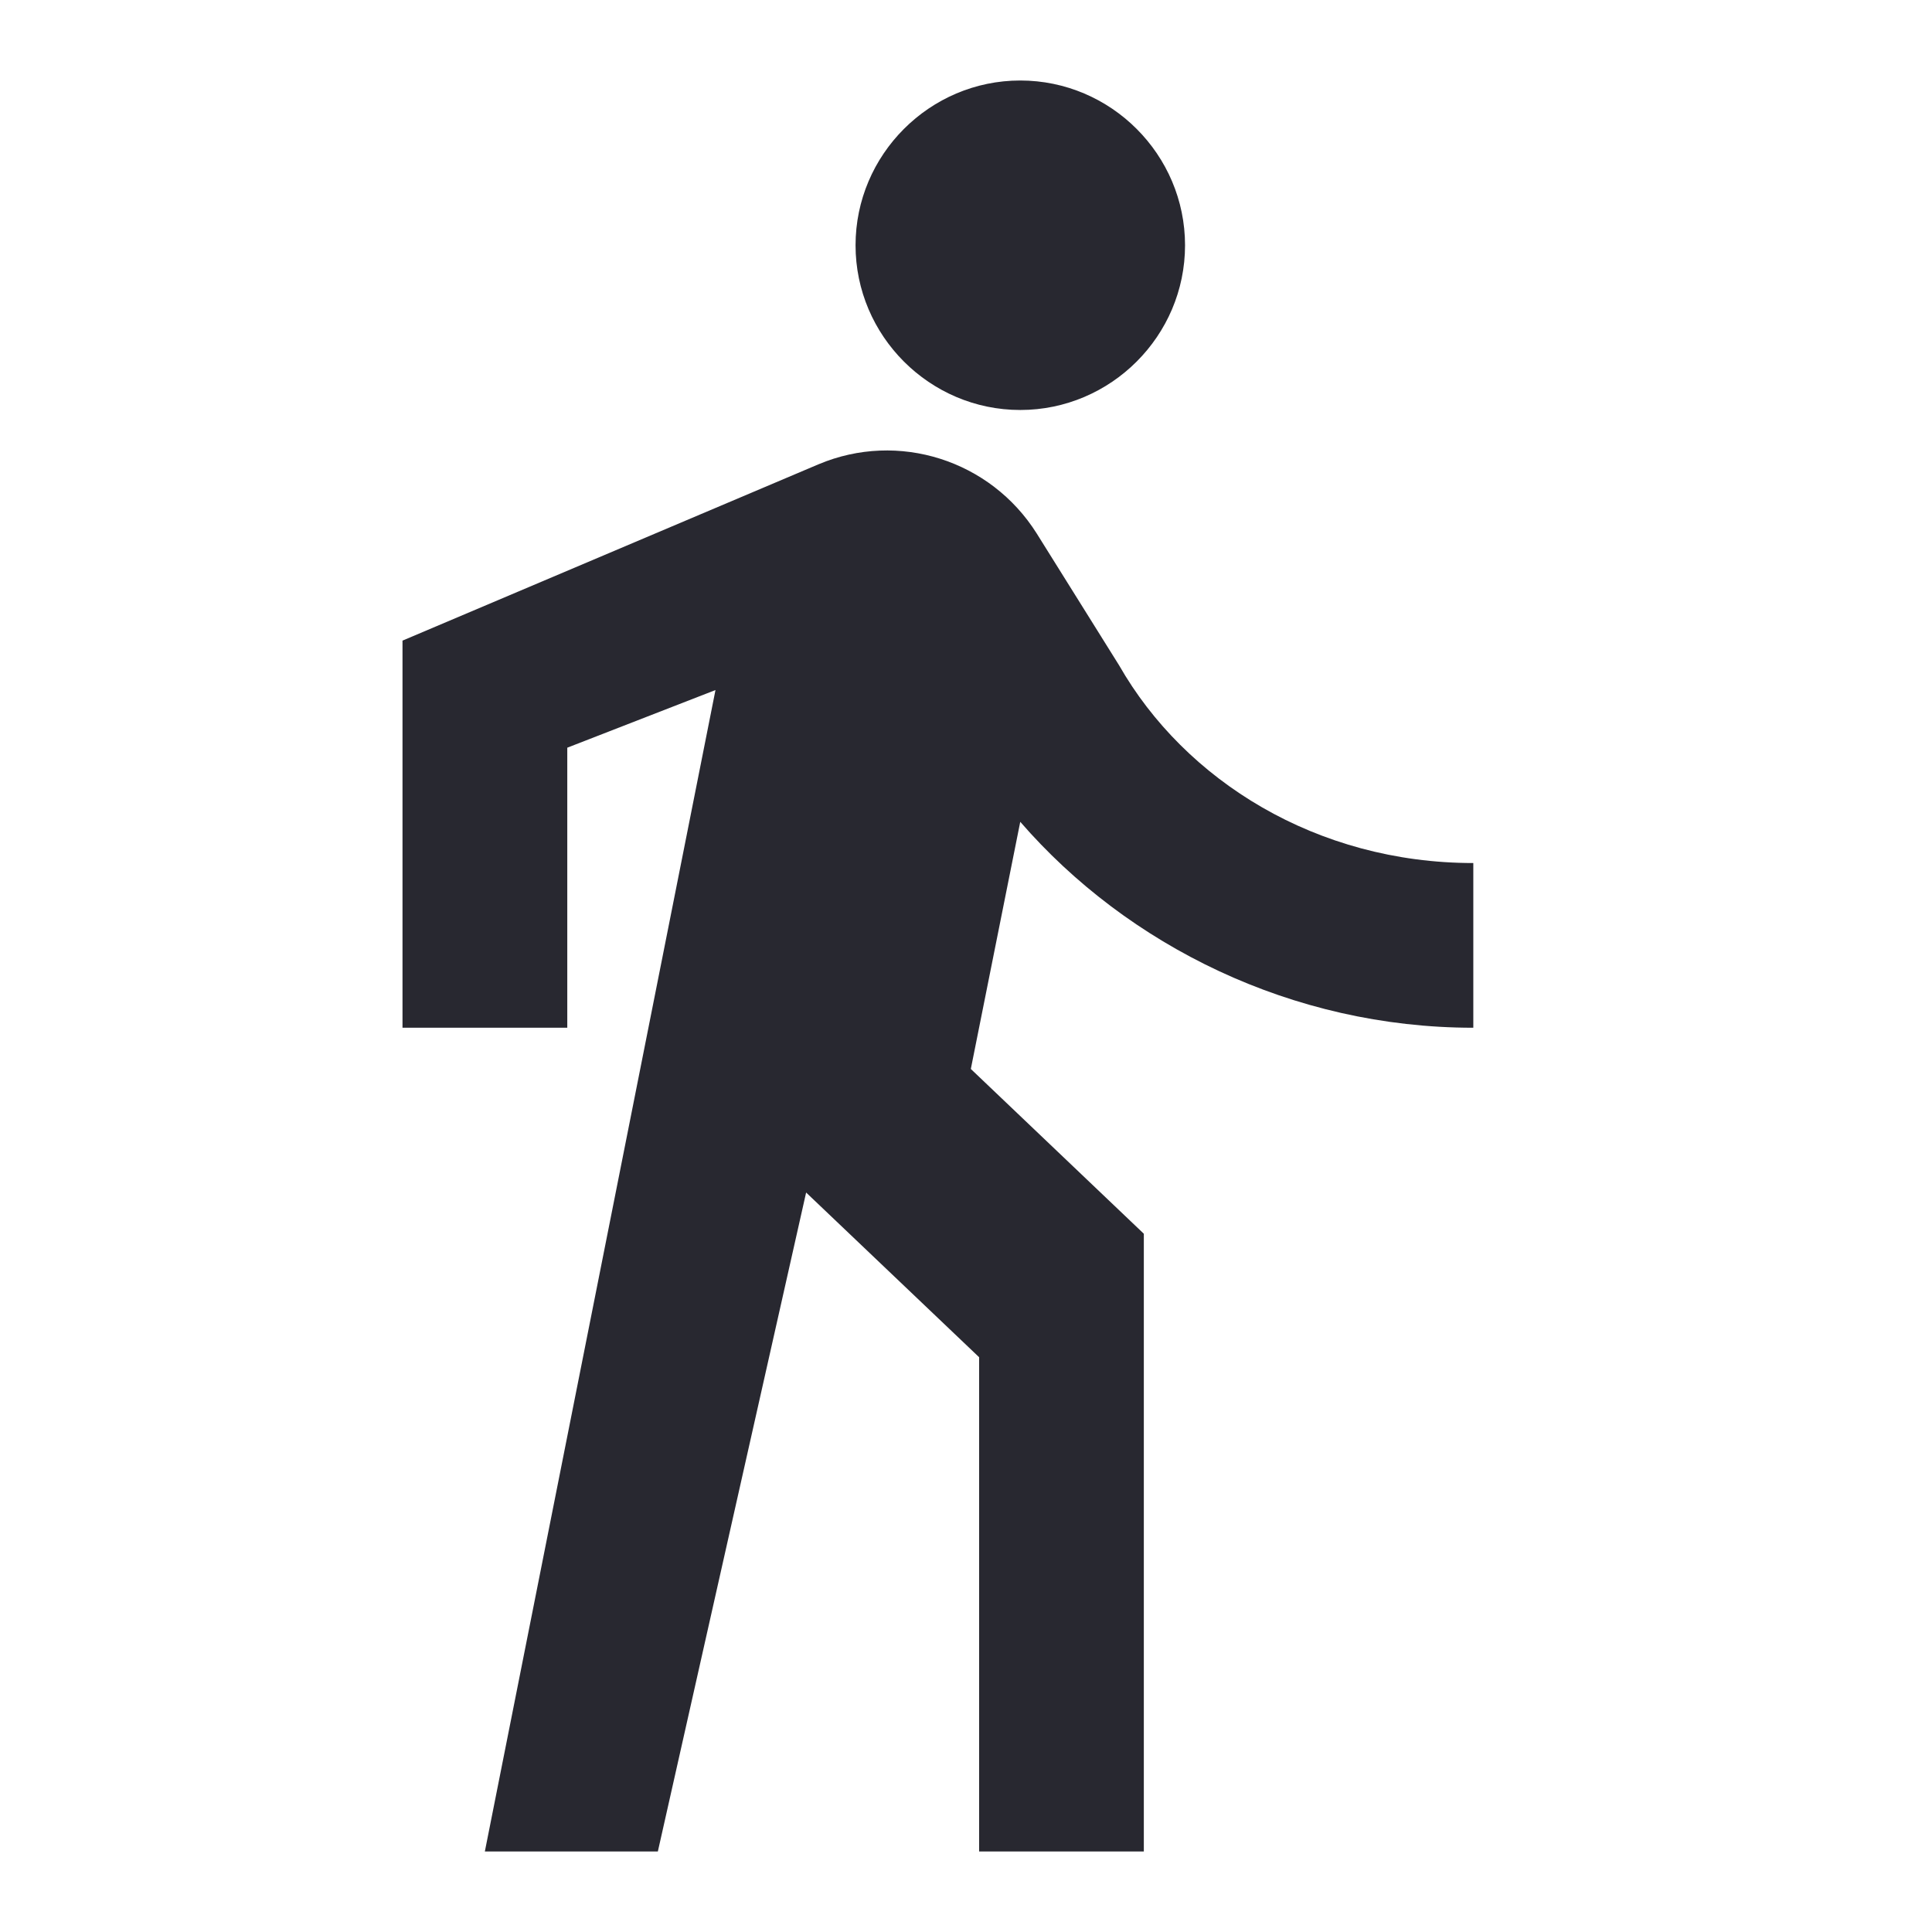 <svg width="24" height="24" viewBox="0 0 24 24" fill="none" xmlns="http://www.w3.org/2000/svg">
<path d="M12.674 5.093C13.8 5.093 14.721 4.172 14.721 3.047C14.721 1.921 13.8 1 12.674 1C11.549 1 10.628 1.921 10.628 3.047C10.628 4.172 11.549 5.093 12.674 5.093ZM8.888 8.572L6.023 23H8.172L10.014 14.814L12.163 16.86V23H14.209V15.326L12.06 13.279L12.674 10.209C14.005 11.744 16.051 12.767 18.302 12.767V10.721C16.358 10.721 14.721 9.698 13.902 8.265L12.879 6.628C12.306 5.717 11.16 5.349 10.167 5.768L5 7.958V12.767H7.047V9.288L8.888 8.572Z" fill="#282830"/>
</svg>
